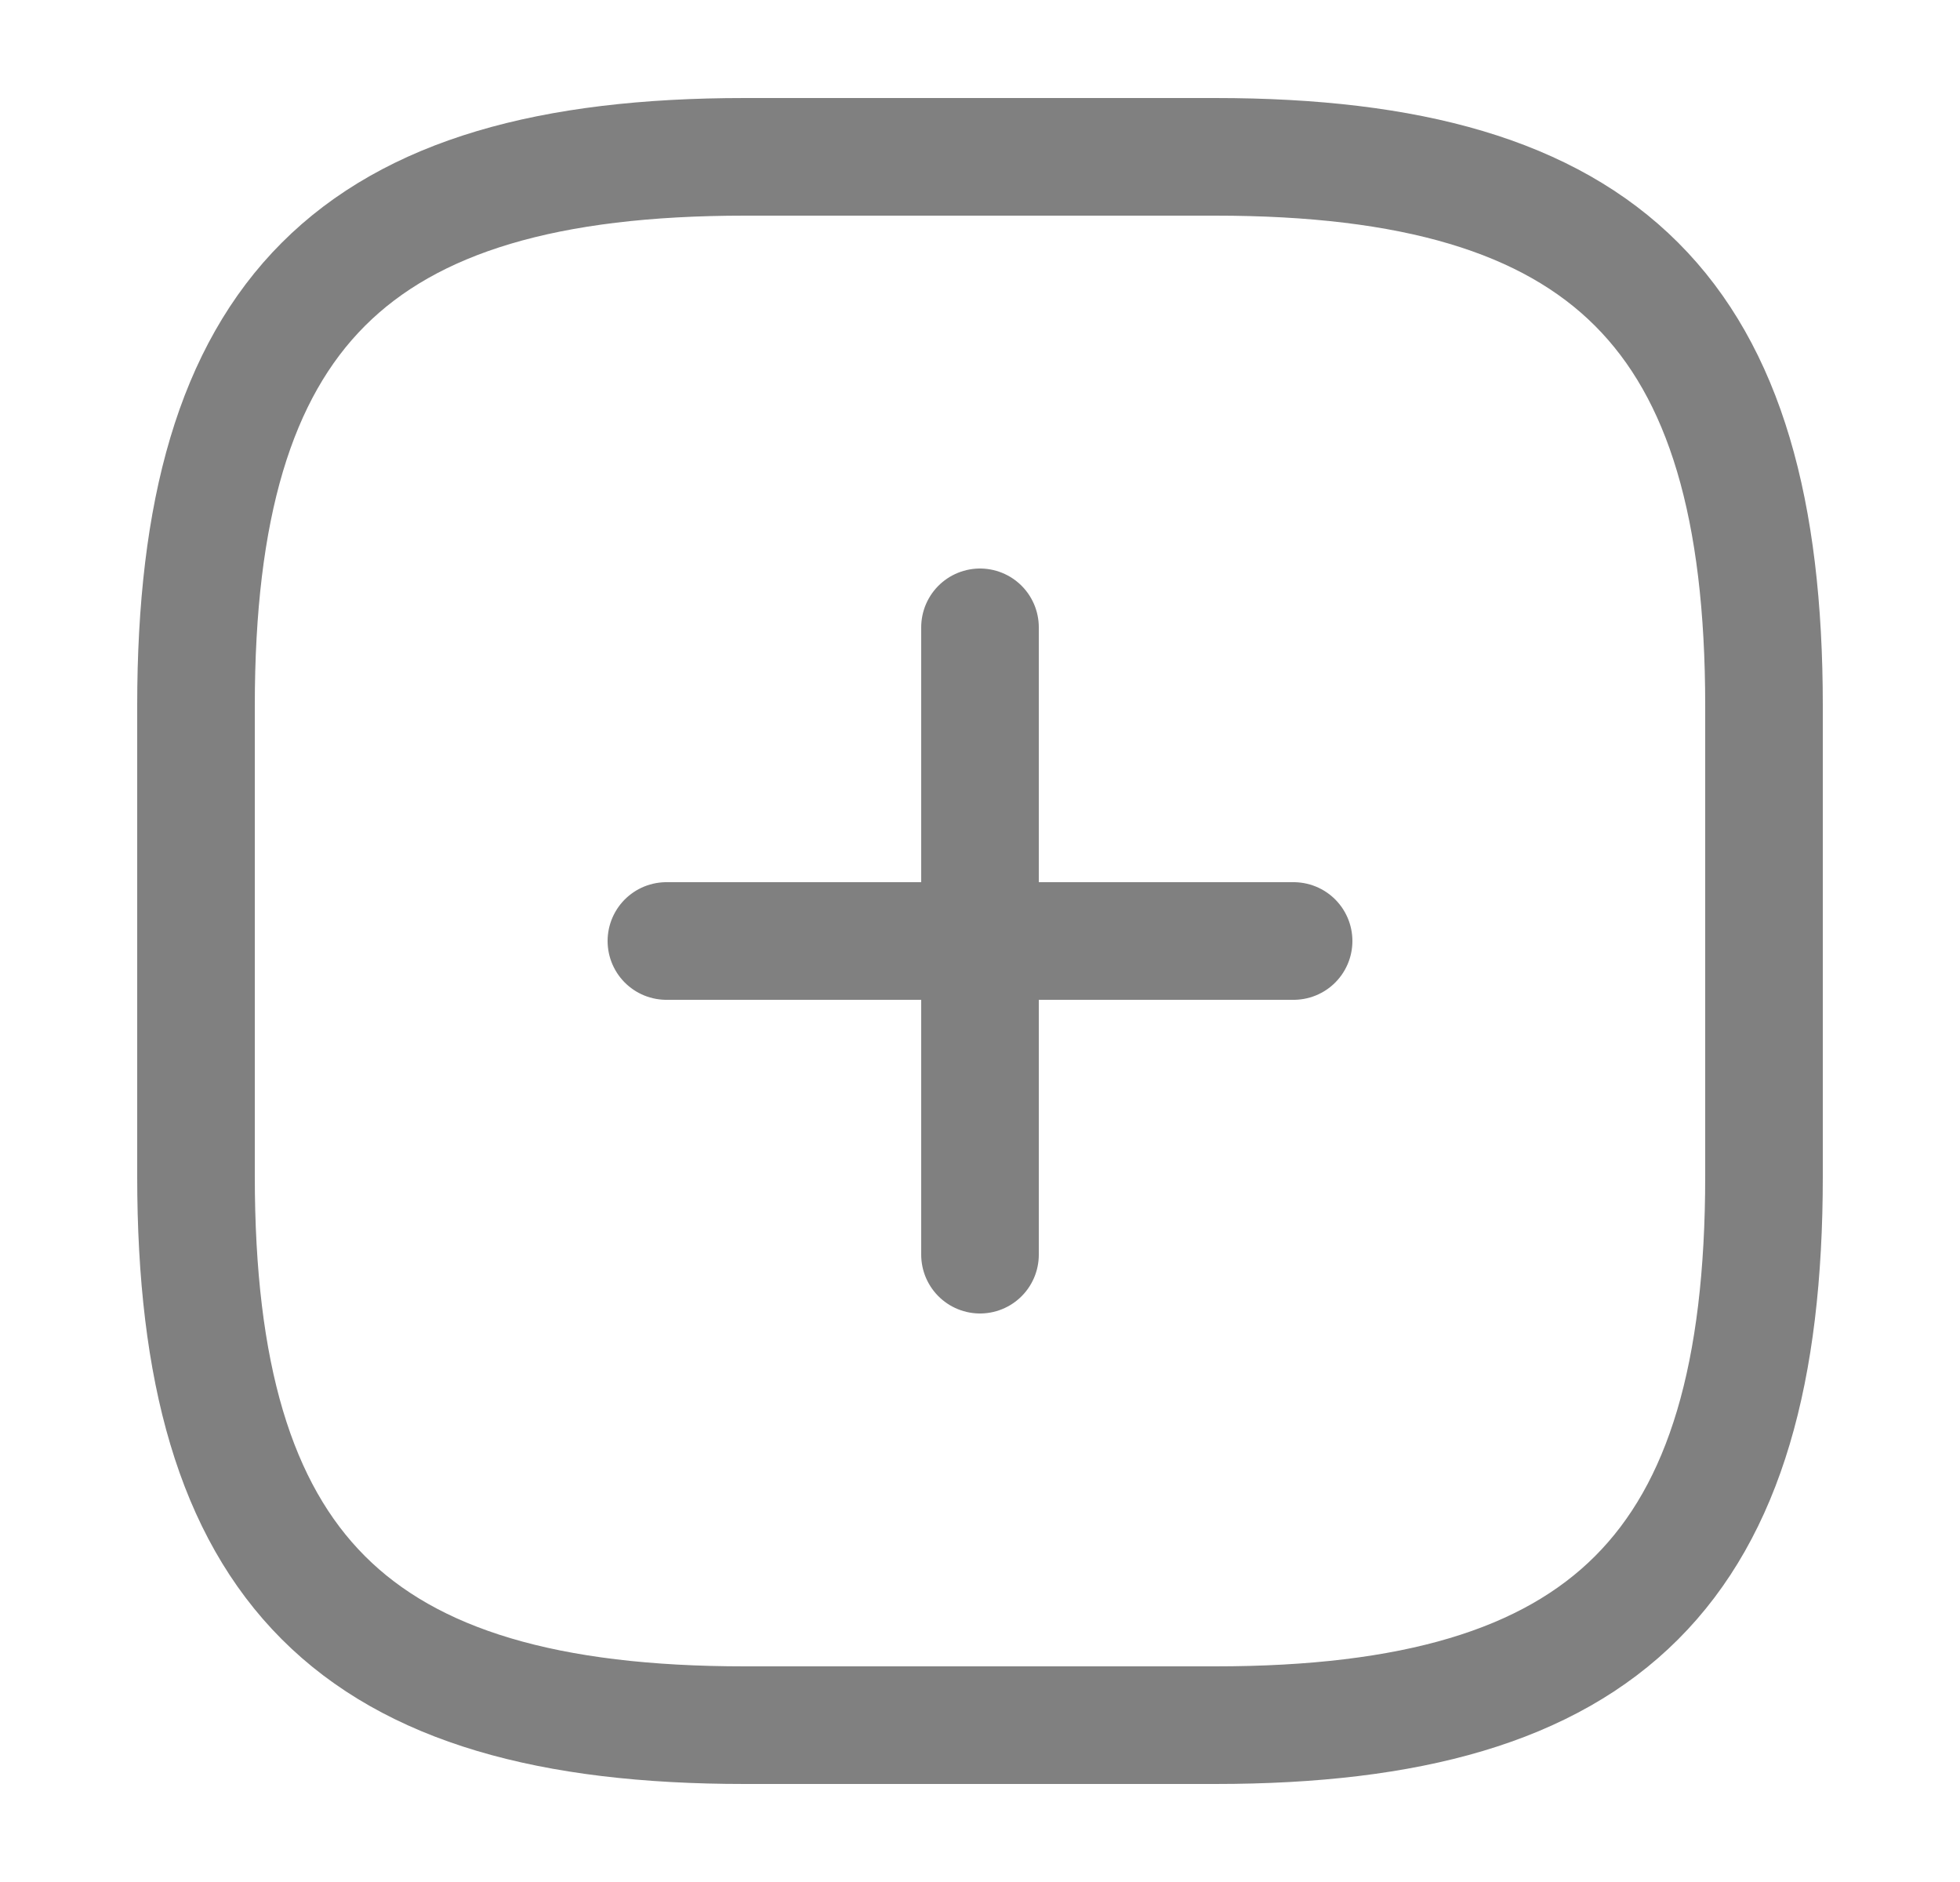 <svg width="25" height="24" viewBox="0 0 25 24" fill="none" xmlns="http://www.w3.org/2000/svg">
<path d="M8.5 12H16.5" stroke="#808080" stroke-width="1.5" stroke-linecap="round" stroke-linejoin="round"/>
<path d="M12.5 16V8" stroke="#808080" stroke-width="1.5" stroke-linecap="round" stroke-linejoin="round"/>
<path d="M9.5 22H15.5C20.5 22 22.5 20 22.5 15V9C22.5 4 20.5 2 15.5 2H9.5C4.5 2 2.5 4 2.5 9V15C2.5 20 4.5 22 9.5 22Z" stroke="#808080" stroke-width="1.5" stroke-linecap="round" stroke-linejoin="round"/>
</svg>
